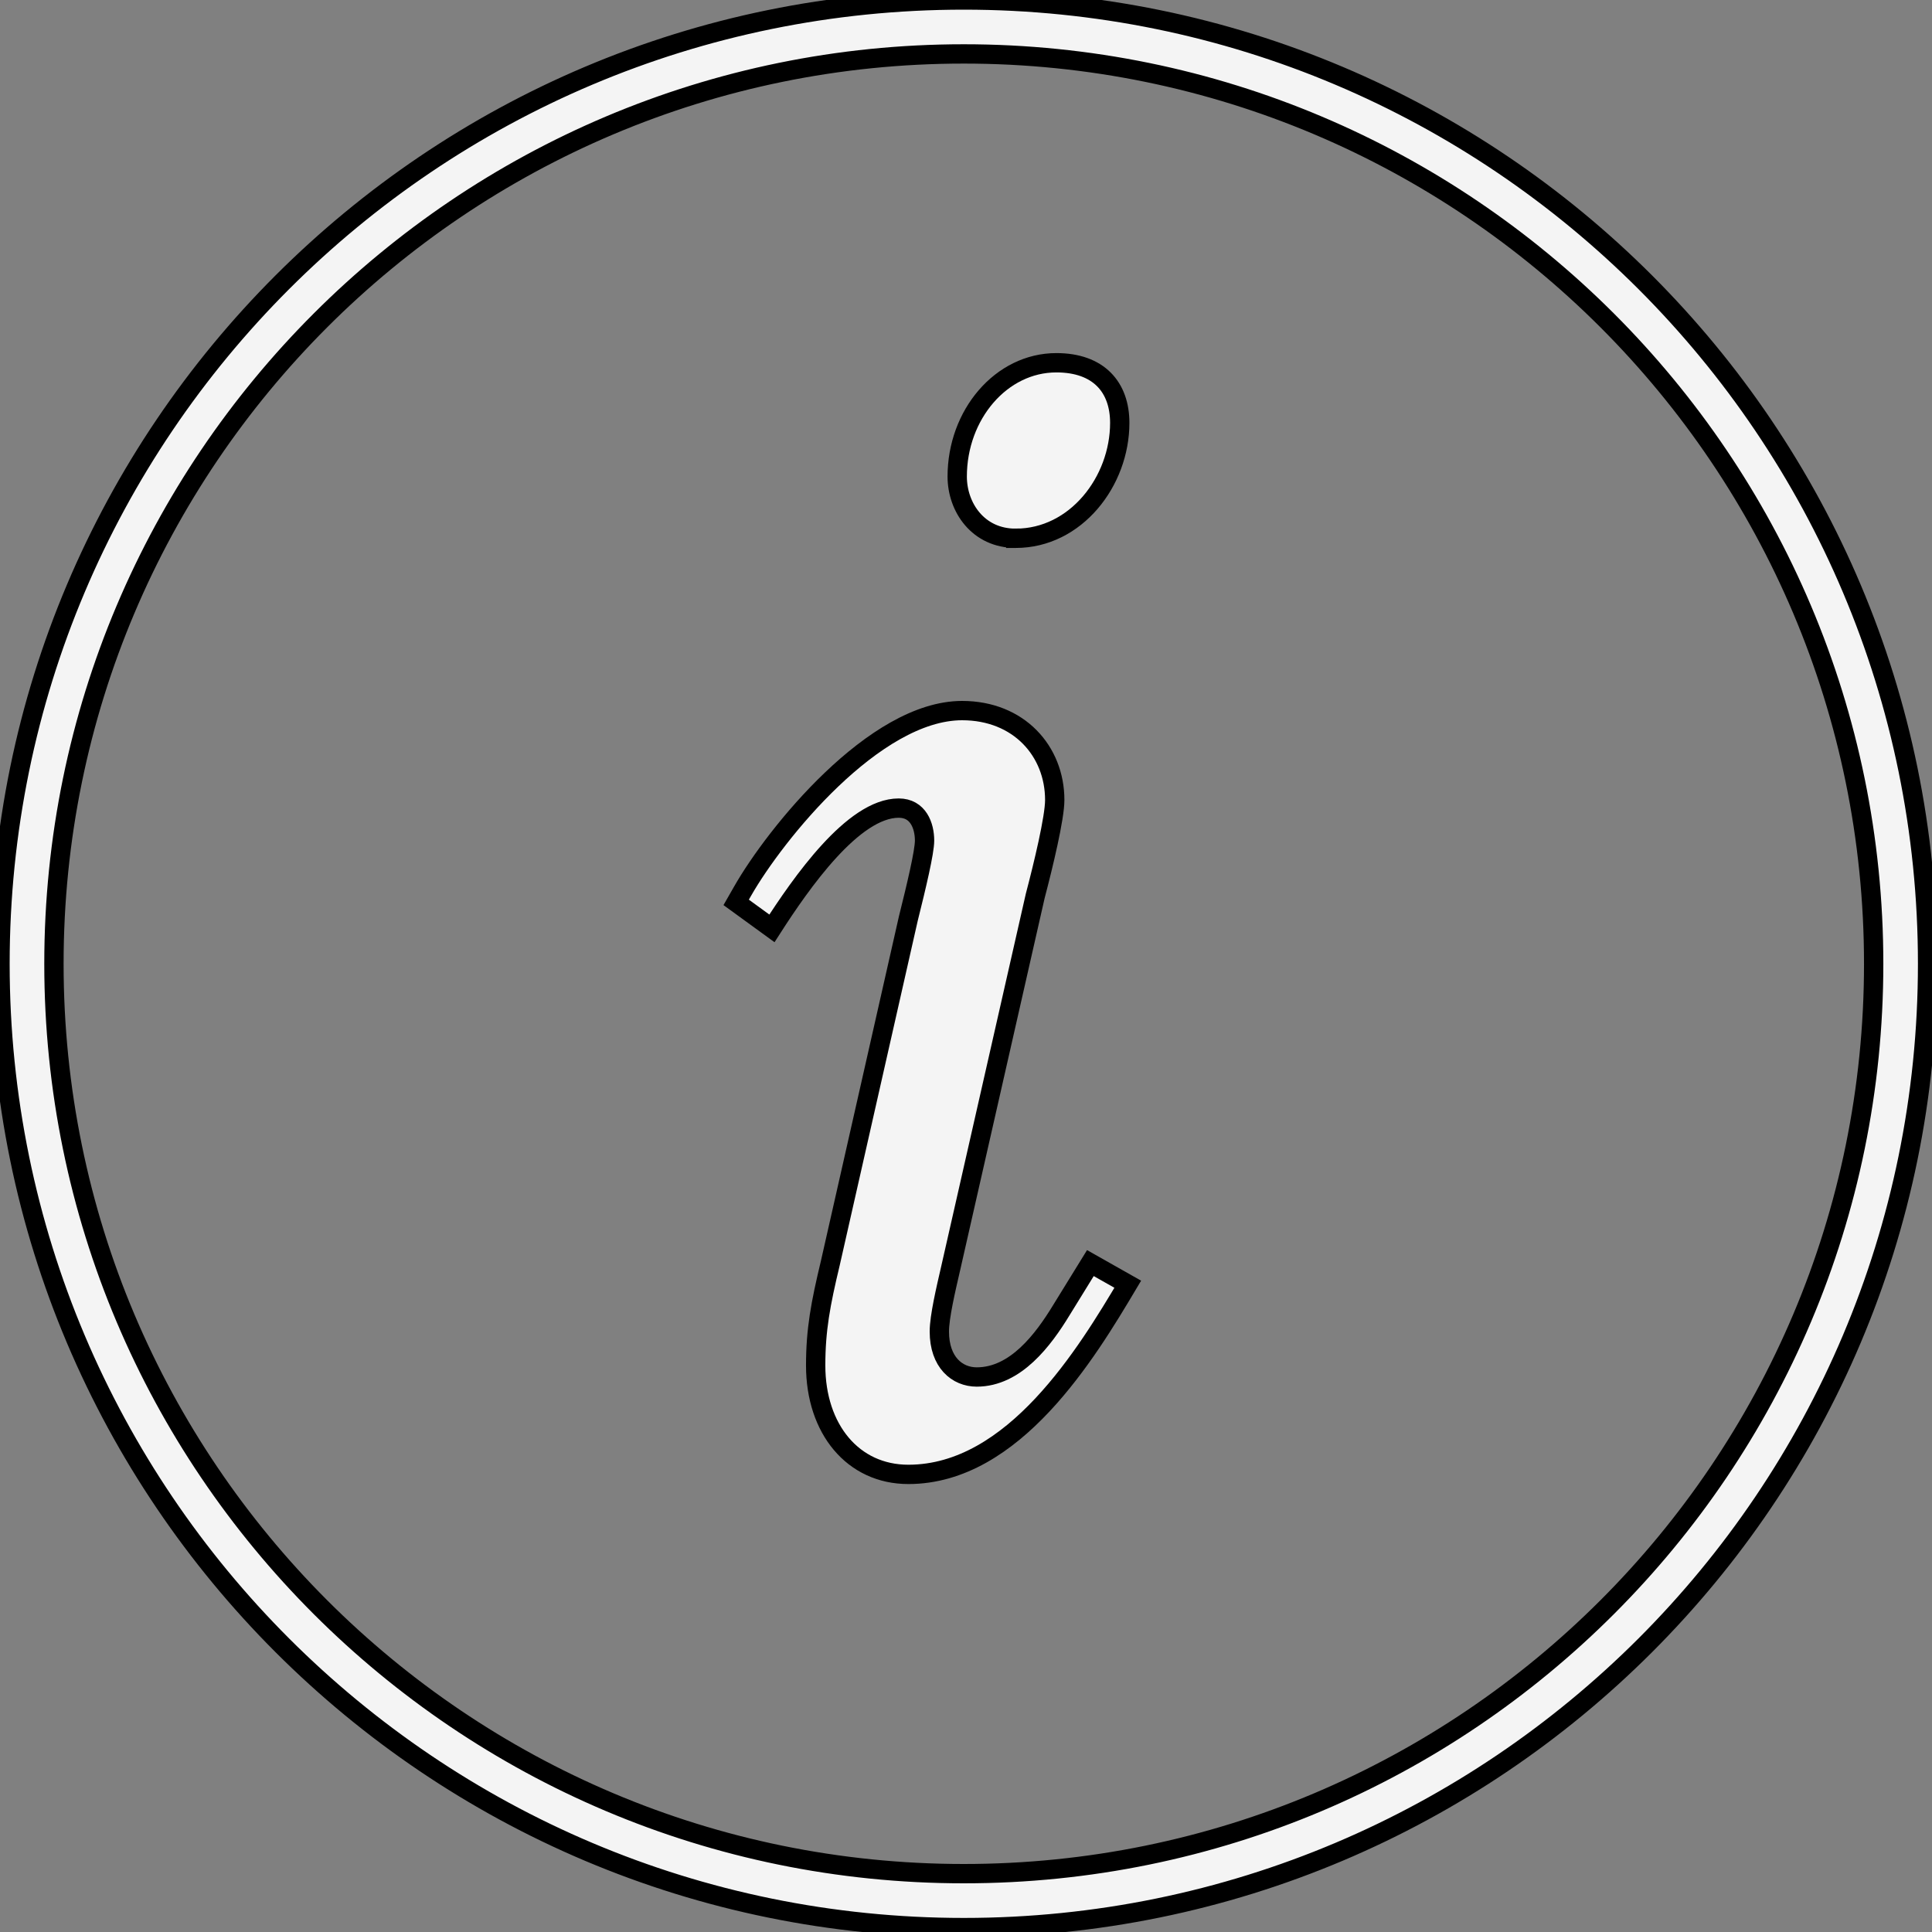 <svg width="100" height="100" xmlns="http://www.w3.org/2000/svg">
 <rect width="100%" height="100%" fill="#808080" stroke="none"/>
 <g>
  <title>background</title>
  <rect x="-1" y="-1" width="102" height="102" id="canvas_background" fill="none"/>
 </g>

 <g>
  <title>Layer 1</title>
  <g stroke="null" id="svg_4">
   <path stroke="null" fill="#F4F4F4" d="m49.886,0c-27.551,0 -49.886,22.335 -49.886,49.886s22.335,49.886 49.886,49.886s49.886,-22.335 49.886,-49.886s-22.335,-49.886 -49.886,-49.886zm0,96.98c-26.009,0 -47.094,-21.085 -47.094,-47.094s21.085,-47.095 47.094,-47.095s47.094,21.082 47.095,47.095s-21.086,47.095 -47.095,47.094z" id="svg_1"/>
   <path stroke="null" fill="#F4F4F4" d="m52.574,27.862c3.113,0 5.384,-2.945 5.384,-5.973c0,-1.851 -1.094,-3.113 -3.281,-3.113c-2.861,0 -5.132,2.692 -5.132,5.889c0,1.597 1.086,3.203 3.036,3.197l-0.007,0z" id="svg_2"/>
   <path stroke="null" fill="#F4F4F4" d="m54.93,67.823c-0.925,1.515 -2.356,3.45 -4.375,3.45c-1.01,0 -1.935,-0.757 -1.935,-2.355c0,-0.757 0.337,-2.188 0.589,-3.281l4.375,-19.266c0.42,-1.598 1.009,-4.038 1.009,-4.964c0,-2.524 -1.851,-4.627 -4.795,-4.627c-4.543,0 -9.675,6.394 -11.357,9.338l-0.337,0.589l1.851,1.346c1.514,-2.356 4.206,-6.226 6.562,-6.226c1.01,0 1.338,0.917 1.338,1.683c0,0.589 -0.421,2.356 -0.841,4.038l-4.038,17.835c-0.505,2.103 -0.757,3.449 -0.757,5.294c0,3.288 1.93,5.638 4.797,5.637c5.468,0 9.254,-6.31 11.357,-9.843l-1.935,-1.094l-1.508,2.445z" id="svg_3"/>
  </g>
 </g>
</svg>